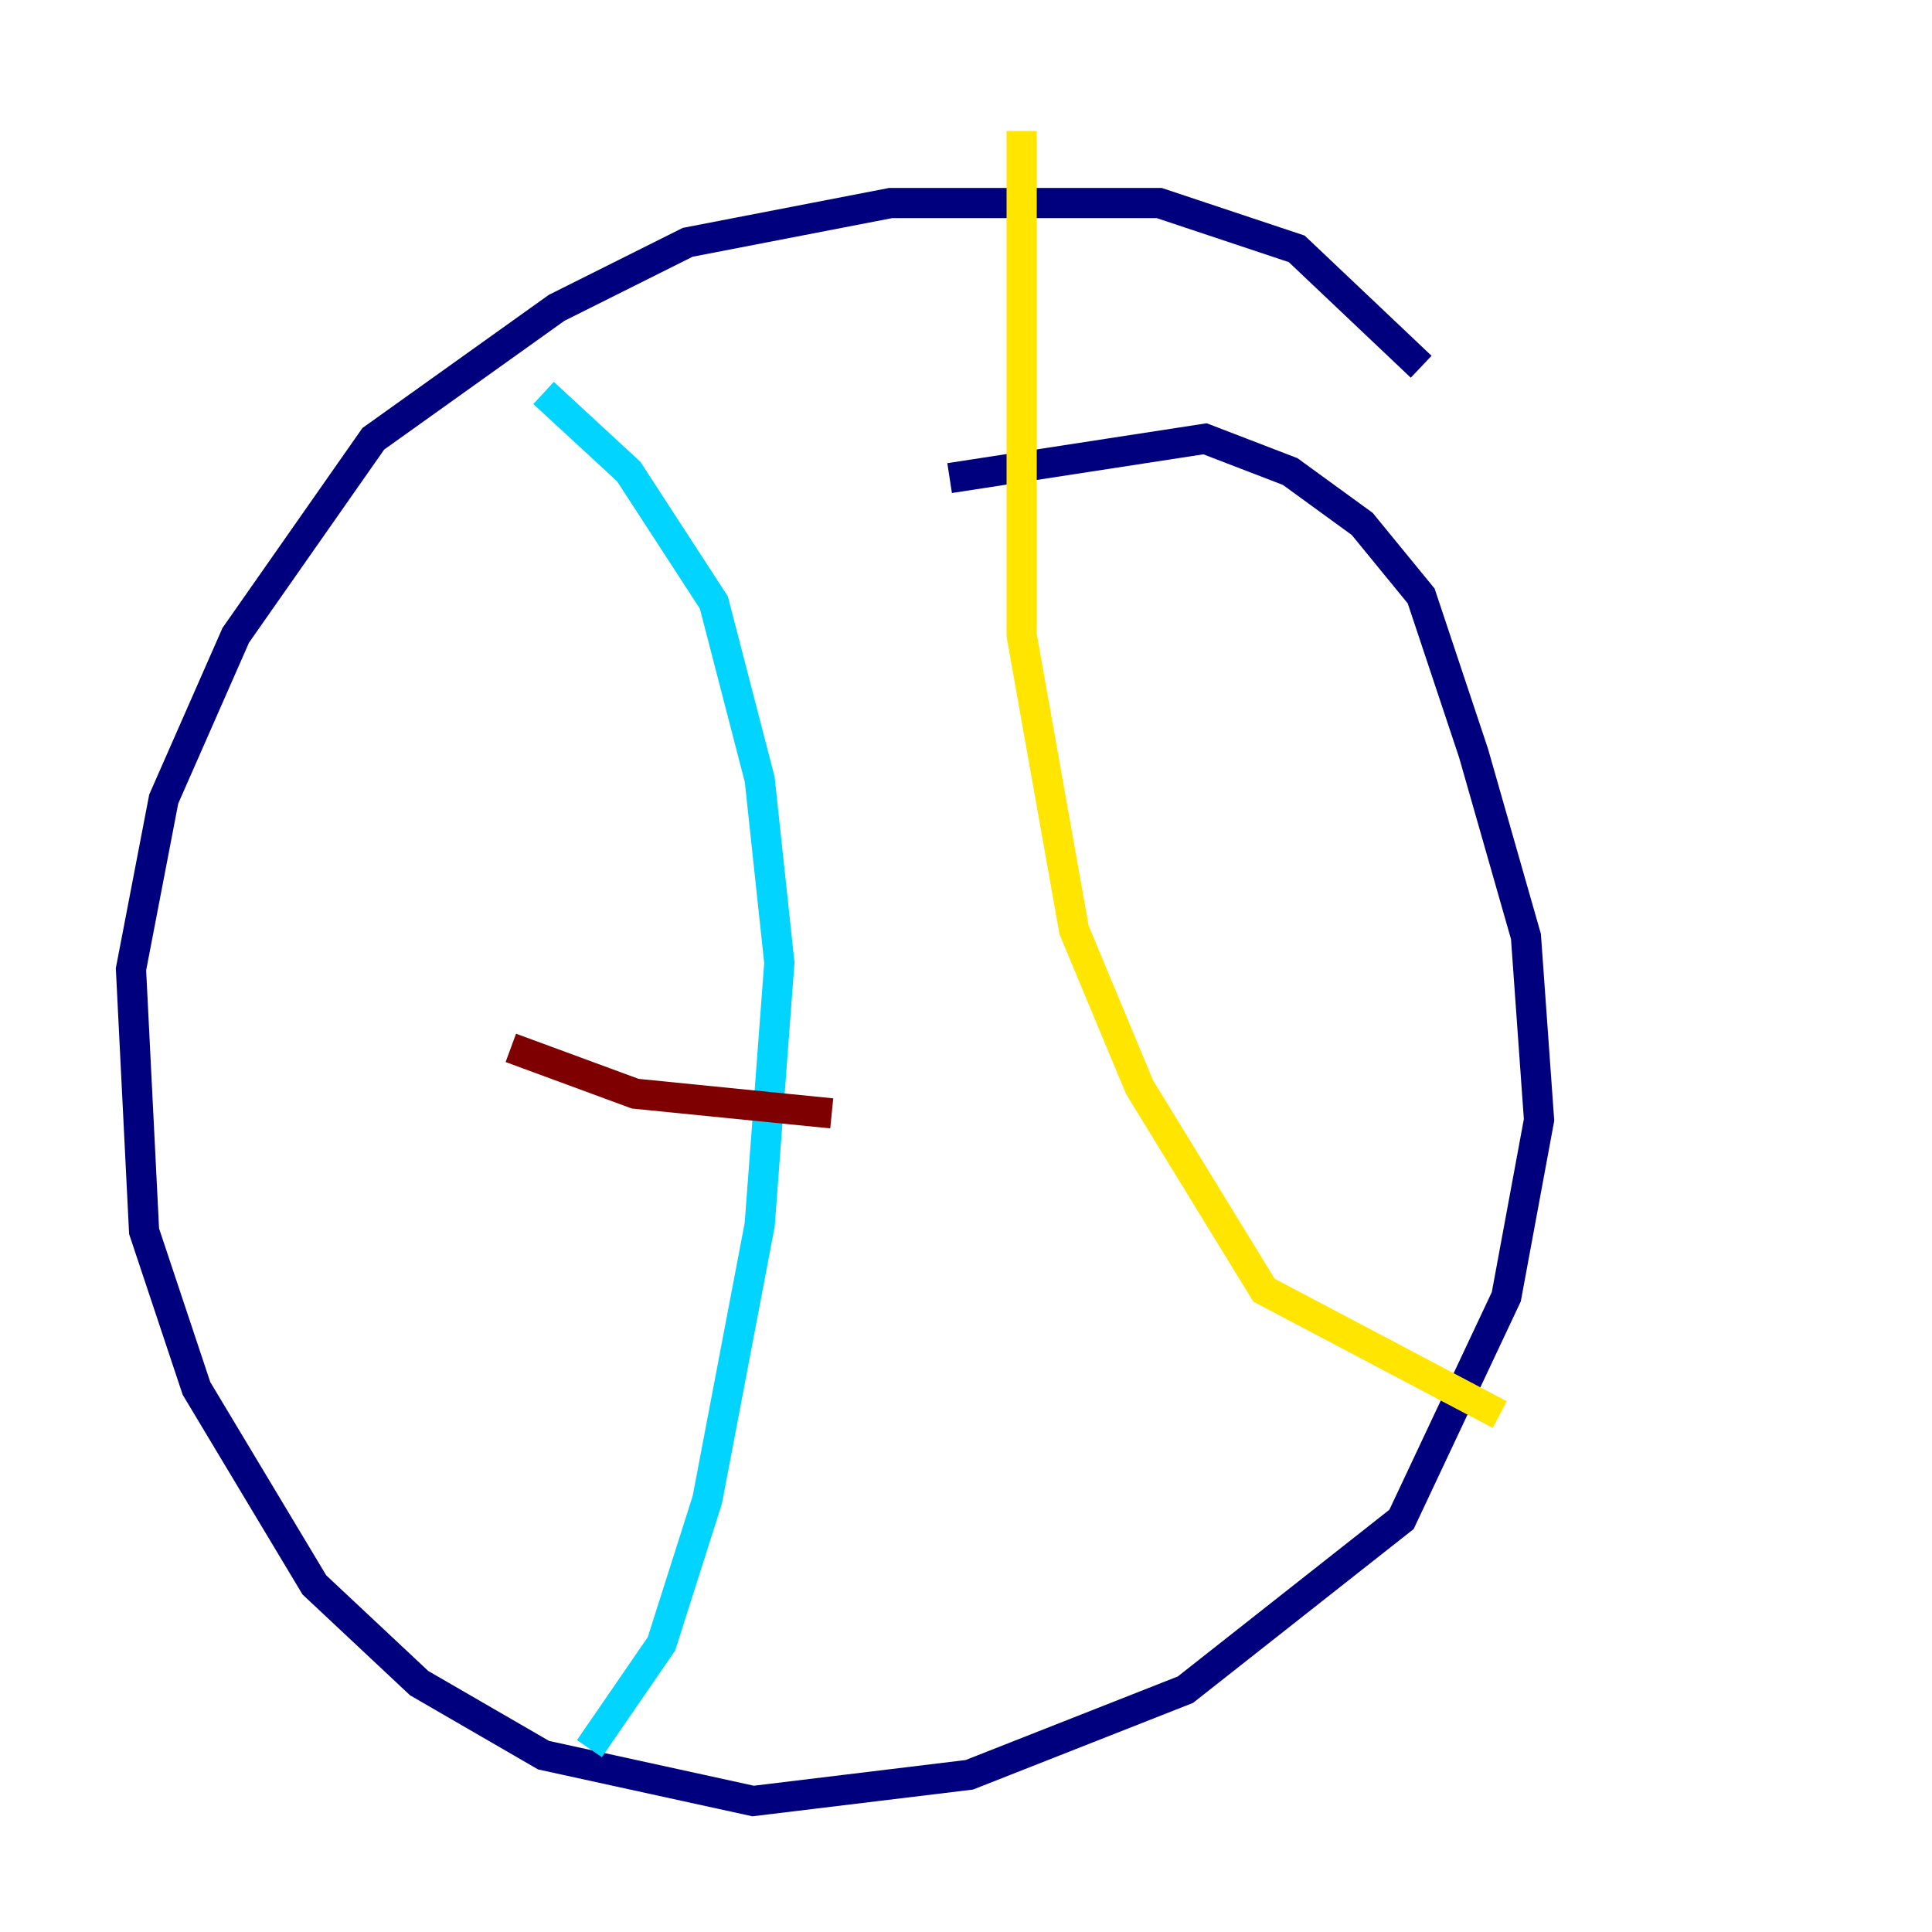 <?xml version="1.0" encoding="utf-8" ?>
<svg baseProfile="tiny" height="128" version="1.2" viewBox="0,0,128,128" width="128" xmlns="http://www.w3.org/2000/svg" xmlns:ev="http://www.w3.org/2001/xml-events" xmlns:xlink="http://www.w3.org/1999/xlink"><defs /><polyline fill="none" points="94.156,24.298 85.912,16.488 76.8,13.451 59.01,13.451 45.559,16.054 36.881,20.393 24.732,29.071 15.62,42.088 10.848,52.936 8.678,64.217 9.546,81.573 13.017,91.986 20.827,105.003 27.77,111.512 36.014,116.285 49.898,119.322 64.217,117.586 78.536,111.946 92.854,100.664 99.797,85.912 101.966,74.197 101.098,62.047 97.627,49.898 94.156,39.485 90.251,34.712 85.478,31.241 79.837,29.071 62.915,31.675" stroke="#00007f" stroke-width="2" /><polyline fill="none" points="36.014,26.034 41.654,31.241 47.295,39.919 50.332,51.634 51.634,63.783 50.332,81.139 46.861,99.363 43.824,108.909 39.051,115.851" stroke="#00d4ff" stroke-width="2" /><polyline fill="none" points="67.688,8.678 67.688,42.088 71.159,61.614 75.498,72.027 83.742,85.478 99.363,93.722" stroke="#ffe500" stroke-width="2" /><polyline fill="none" points="33.844,69.424 42.088,72.461 55.105,73.763" stroke="#7f0000" stroke-width="2" /></svg>